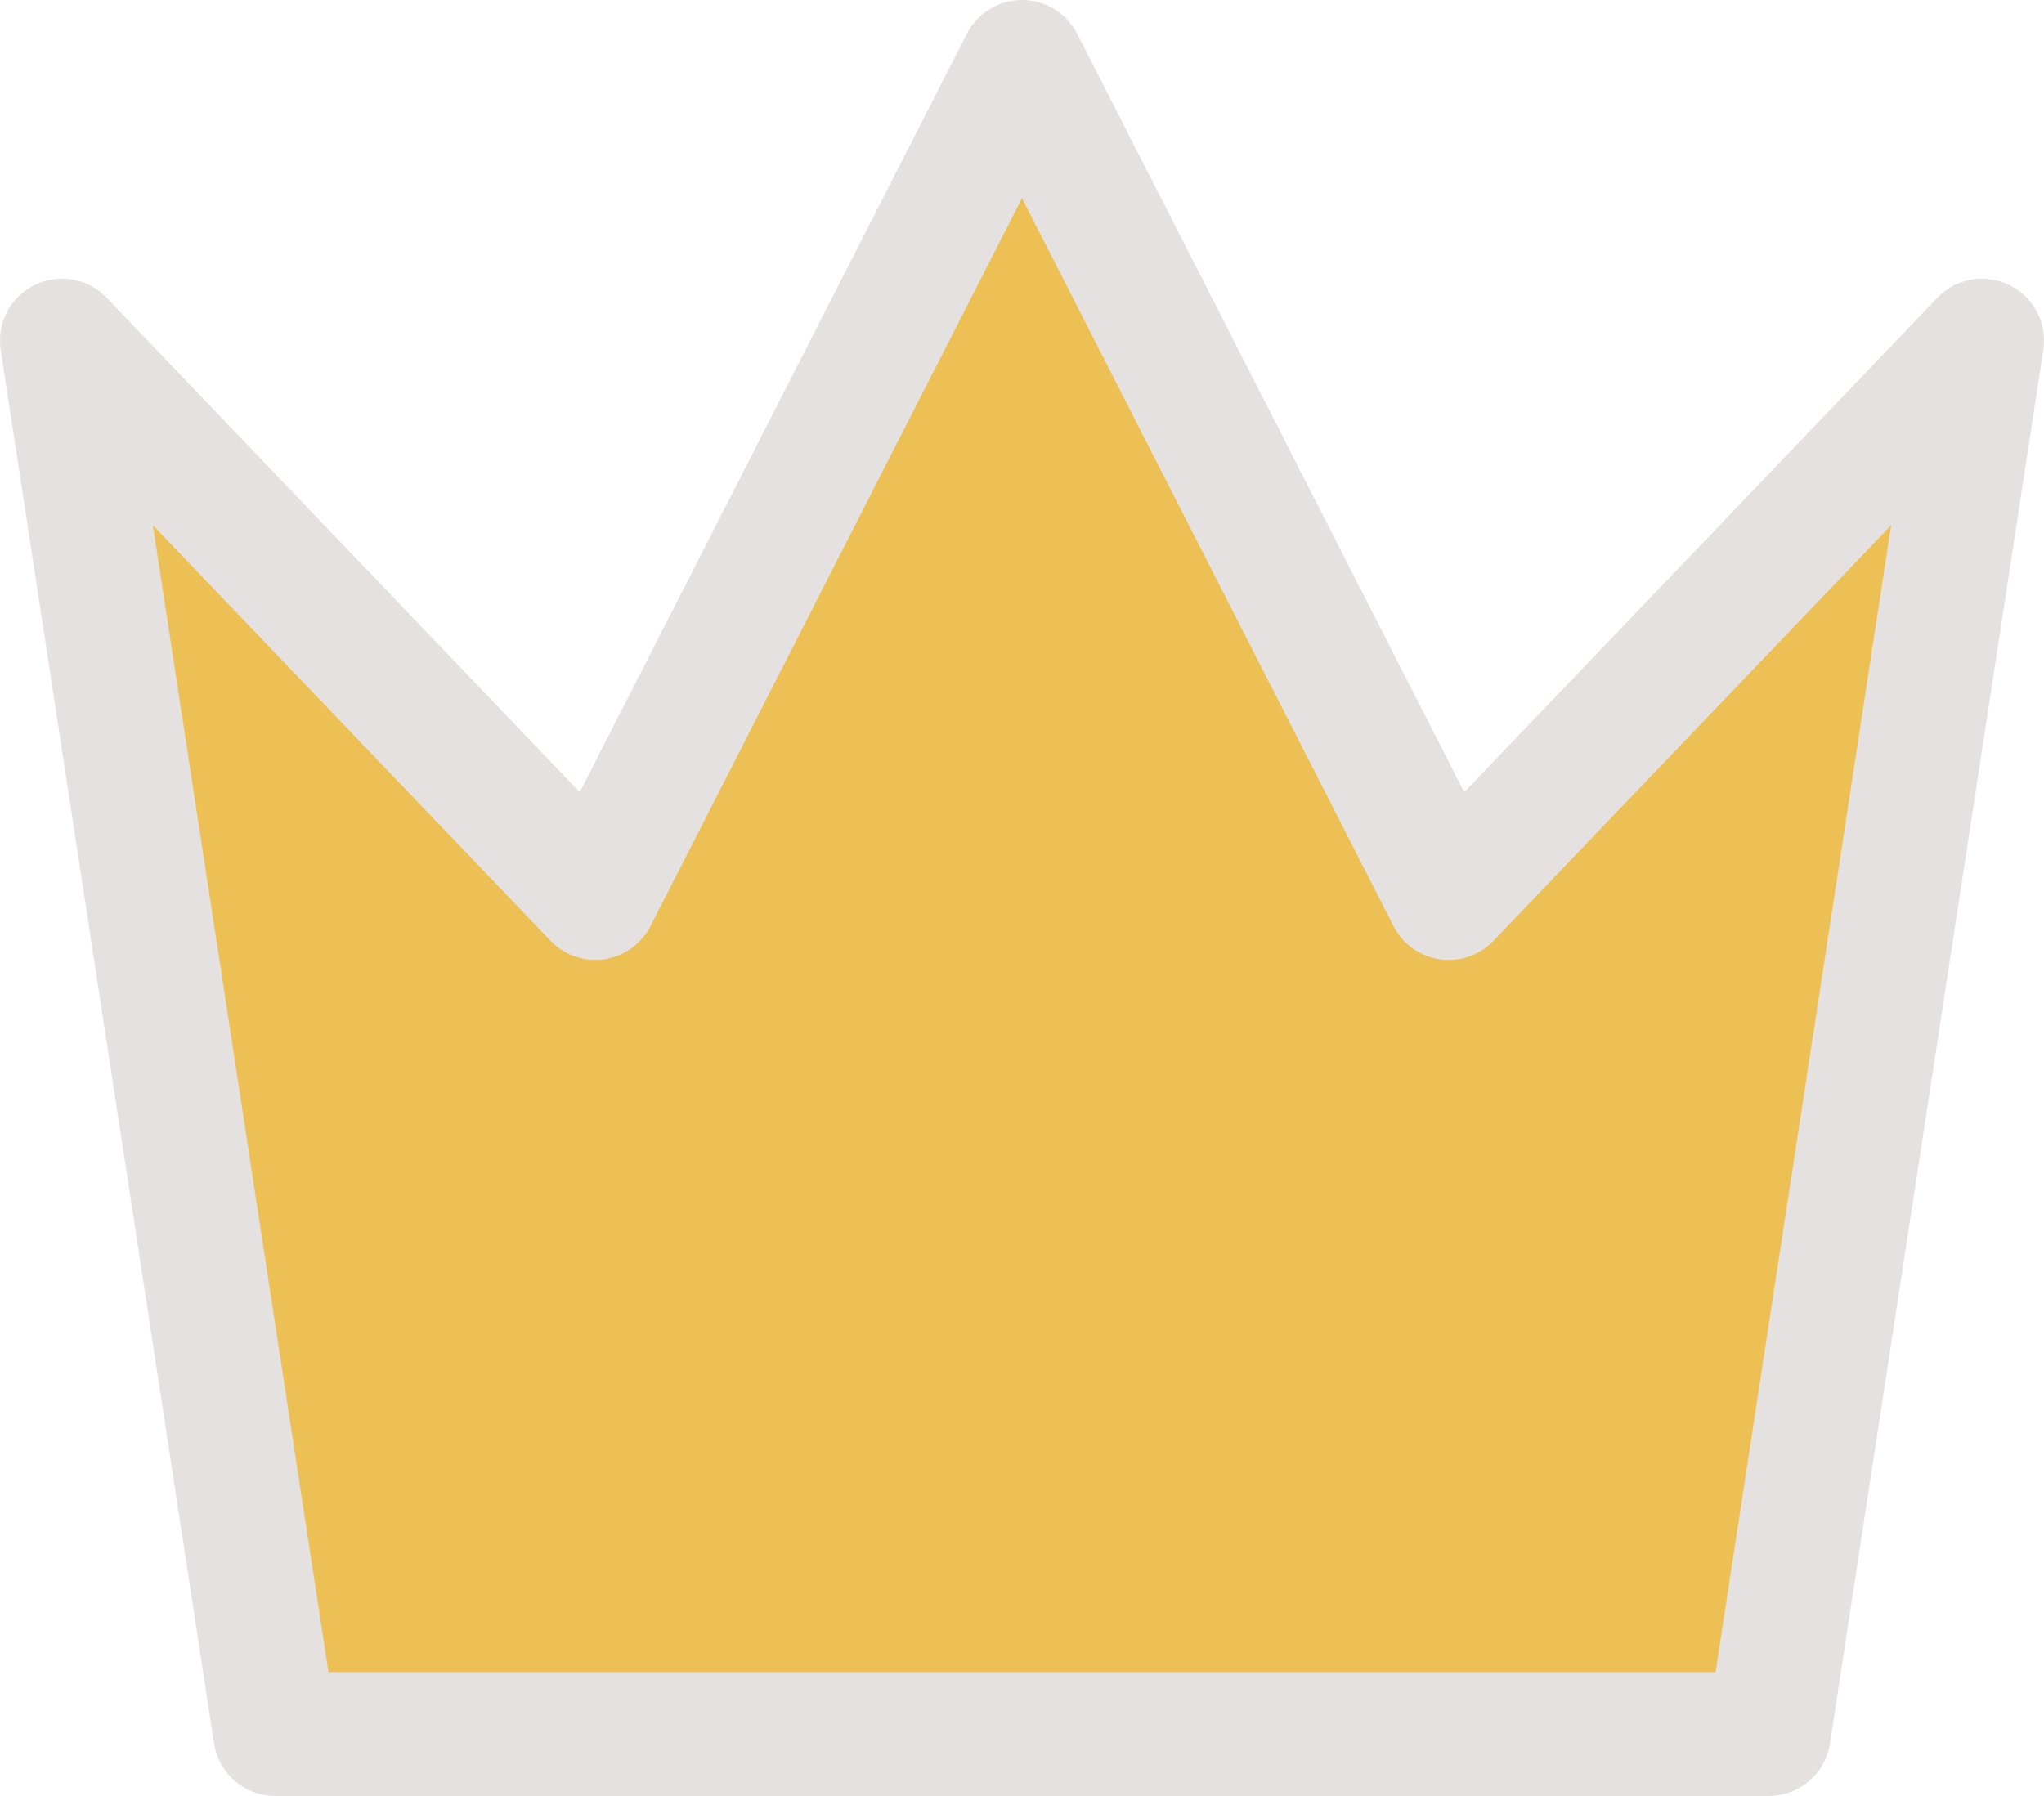 <svg width="33" height="29" viewBox="0 0 33 29" fill="none" xmlns="http://www.w3.org/2000/svg">
<path d="M16.5 1L23.389 14.5L32 5.5L28.556 28H4.444L1 5.5L9.611 14.5L16.5 1Z" fill="#ECC055" stroke="#E5E1E0" stroke-width="2" stroke-linecap="round" stroke-linejoin="round"/>
</svg>
